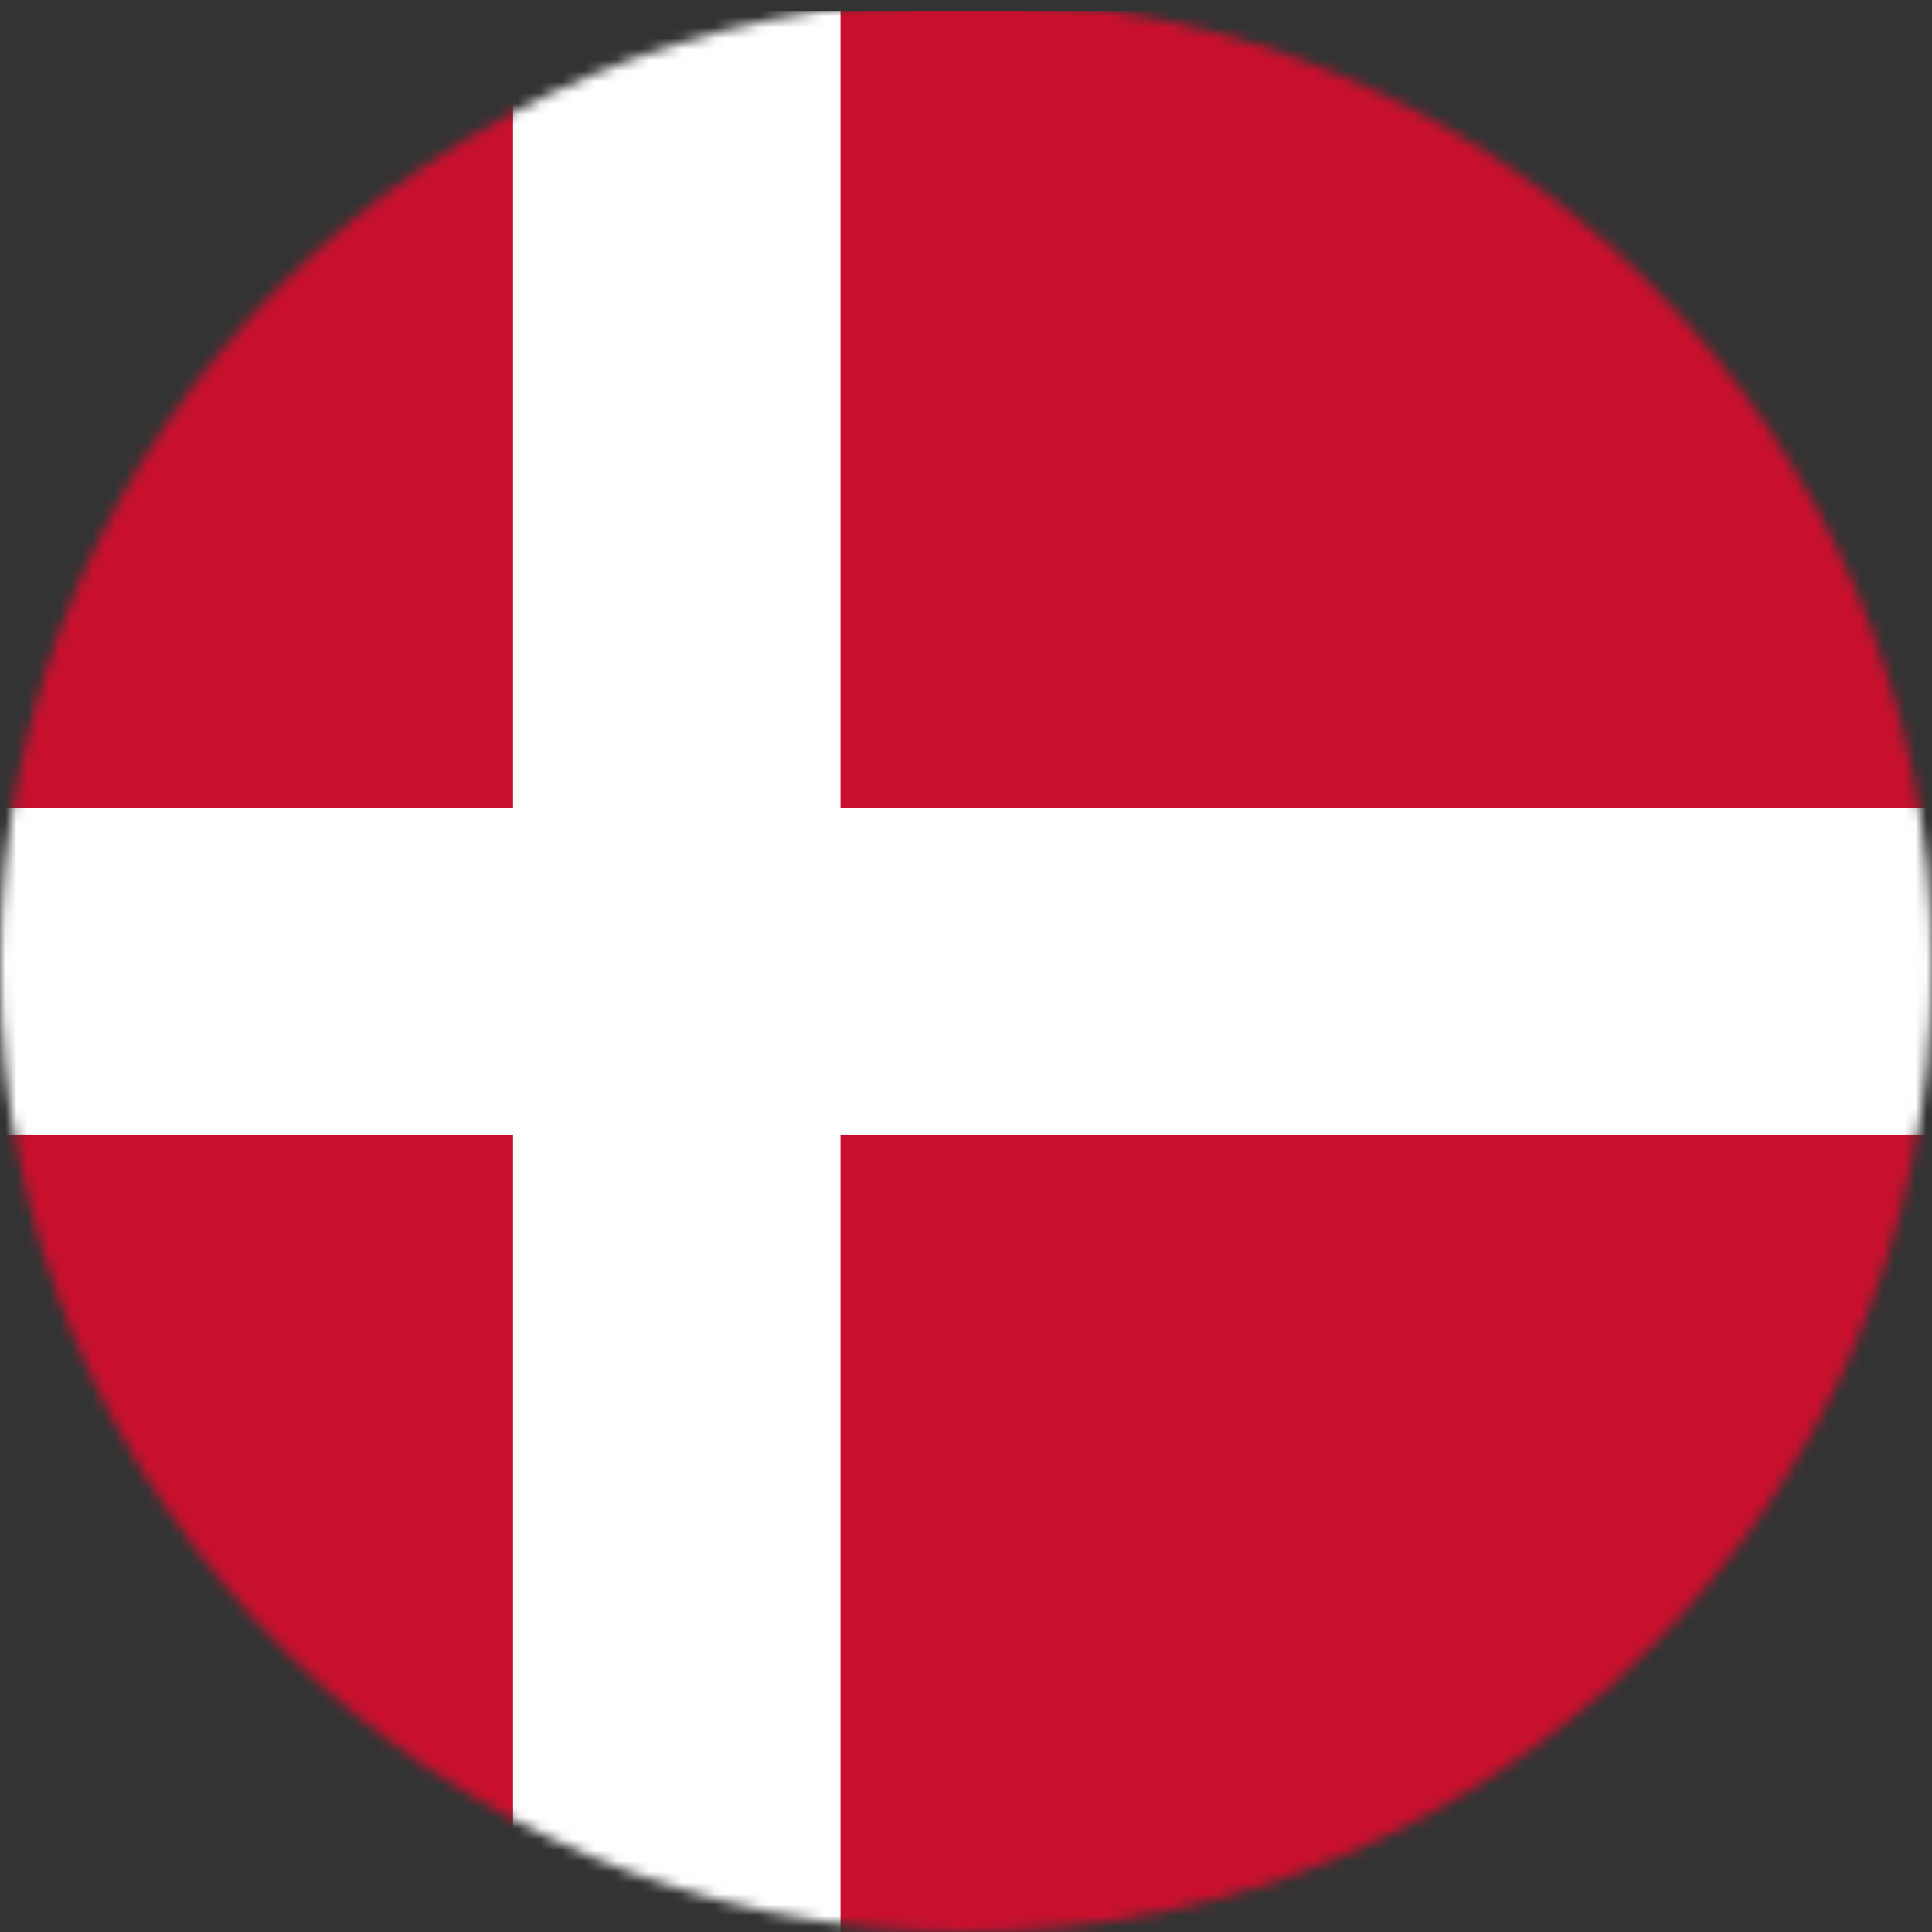 <svg width="177" height="177" viewBox="0 0 177 177" fill="none" xmlns="http://www.w3.org/2000/svg">
<rect x="0" y="0" width="177" height="177" fill="#333333" stroke="none"/>
<g id="Mask group">
<mask id="mask0_85_15" style="mask-type:alpha" maskUnits="userSpaceOnUse" x="0" y="0" width="177" height="177">
<circle id="Ellipse 1" cx="88.5" cy="88.5" r="88.5" fill="#D9D9D9"/>
</mask>
<g mask="url(#mask0_85_15)">
<g id="Group 3">
<rect id="Rectangle 8" x="-26" y="1" width="230" height="176" fill="#C8102E"/>
<rect id="Rectangle 6" x="47" y="1" width="30" height="176" fill="white"/>
<rect id="Rectangle 7" x="-26" y="104" width="30" height="230" transform="rotate(-90 -26 104)" fill="white"/>
</g>
</g>
</g>
</svg>
